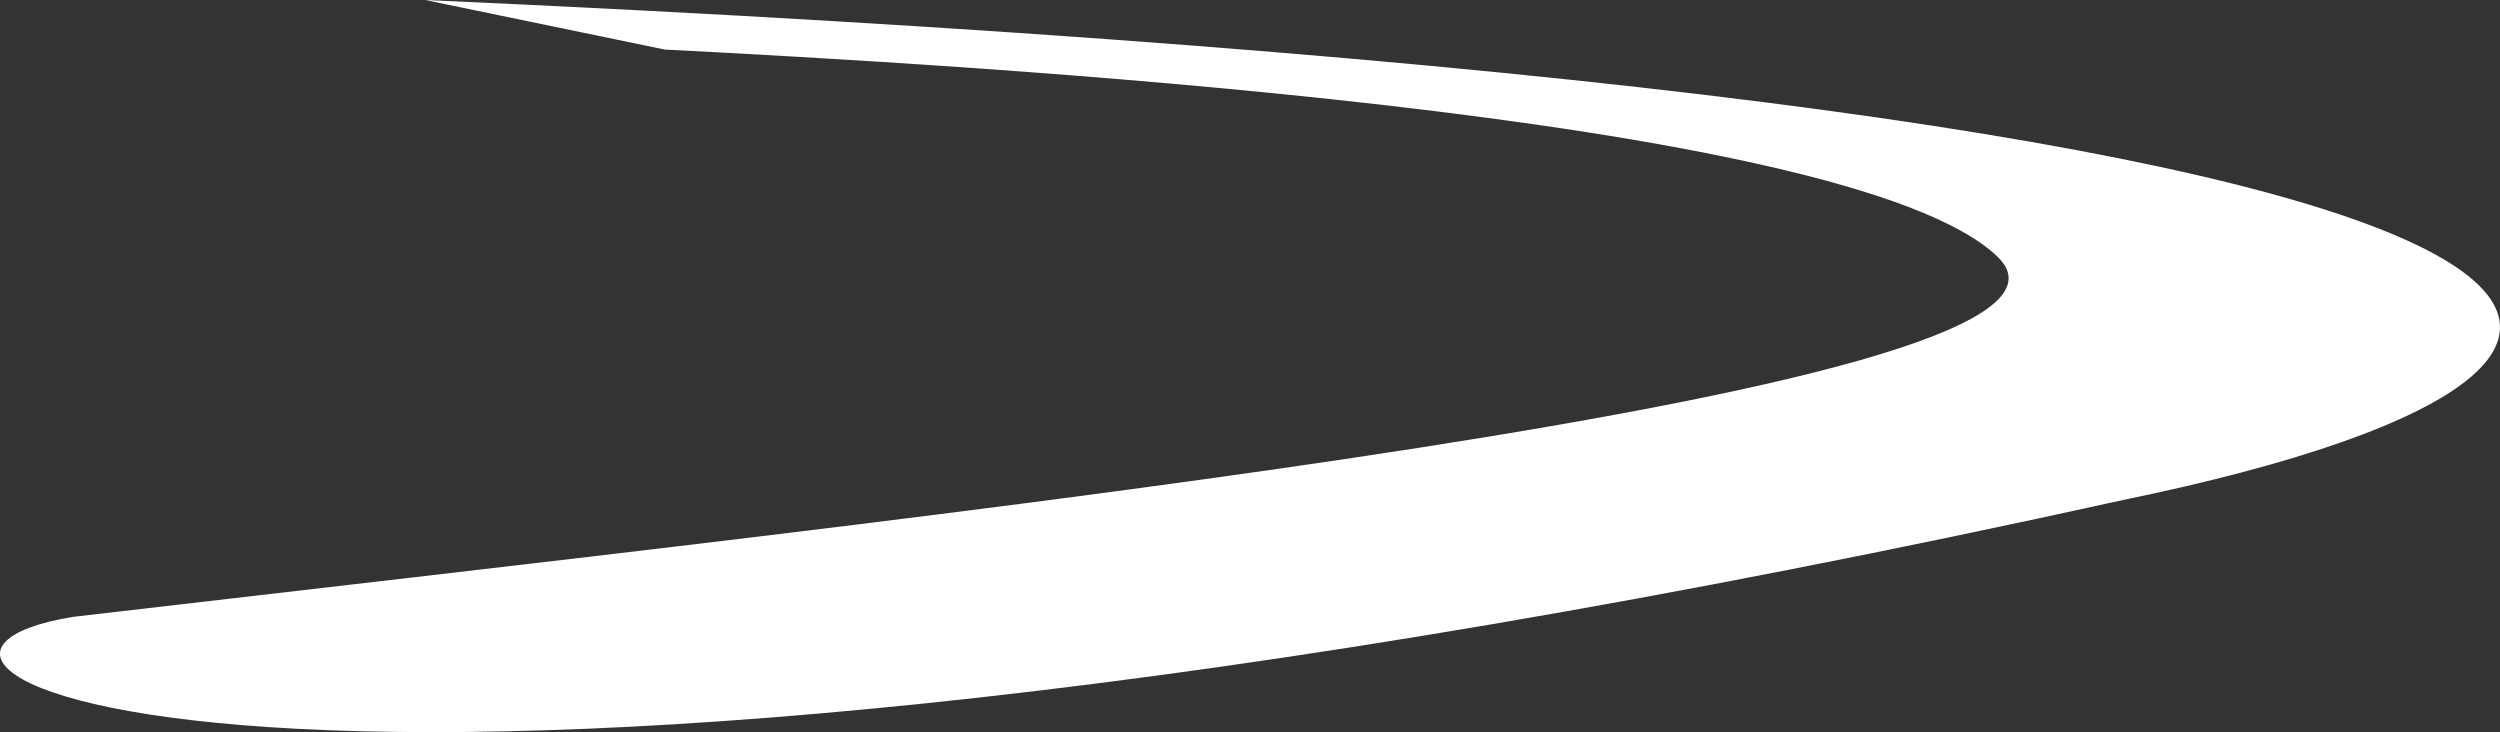 <svg width="140" height="41" viewBox="0 0 140 41" fill="none" xmlns="http://www.w3.org/2000/svg">
<rect x="0" y="0" width="140" height="41" fill="#333333" stroke="none"/>
<path d="M37.22 2.774L23.811 0C153.605 5.8 156.894 20.173 118.943 27.989C14.955 50.936 -11.358 37.067 4.076 34.546C53.666 28.746 119.604 21.814 111.859 14.373C103.509 6.352 53.413 3.614 37.22 2.774Z" fill="white"/>
</svg>
